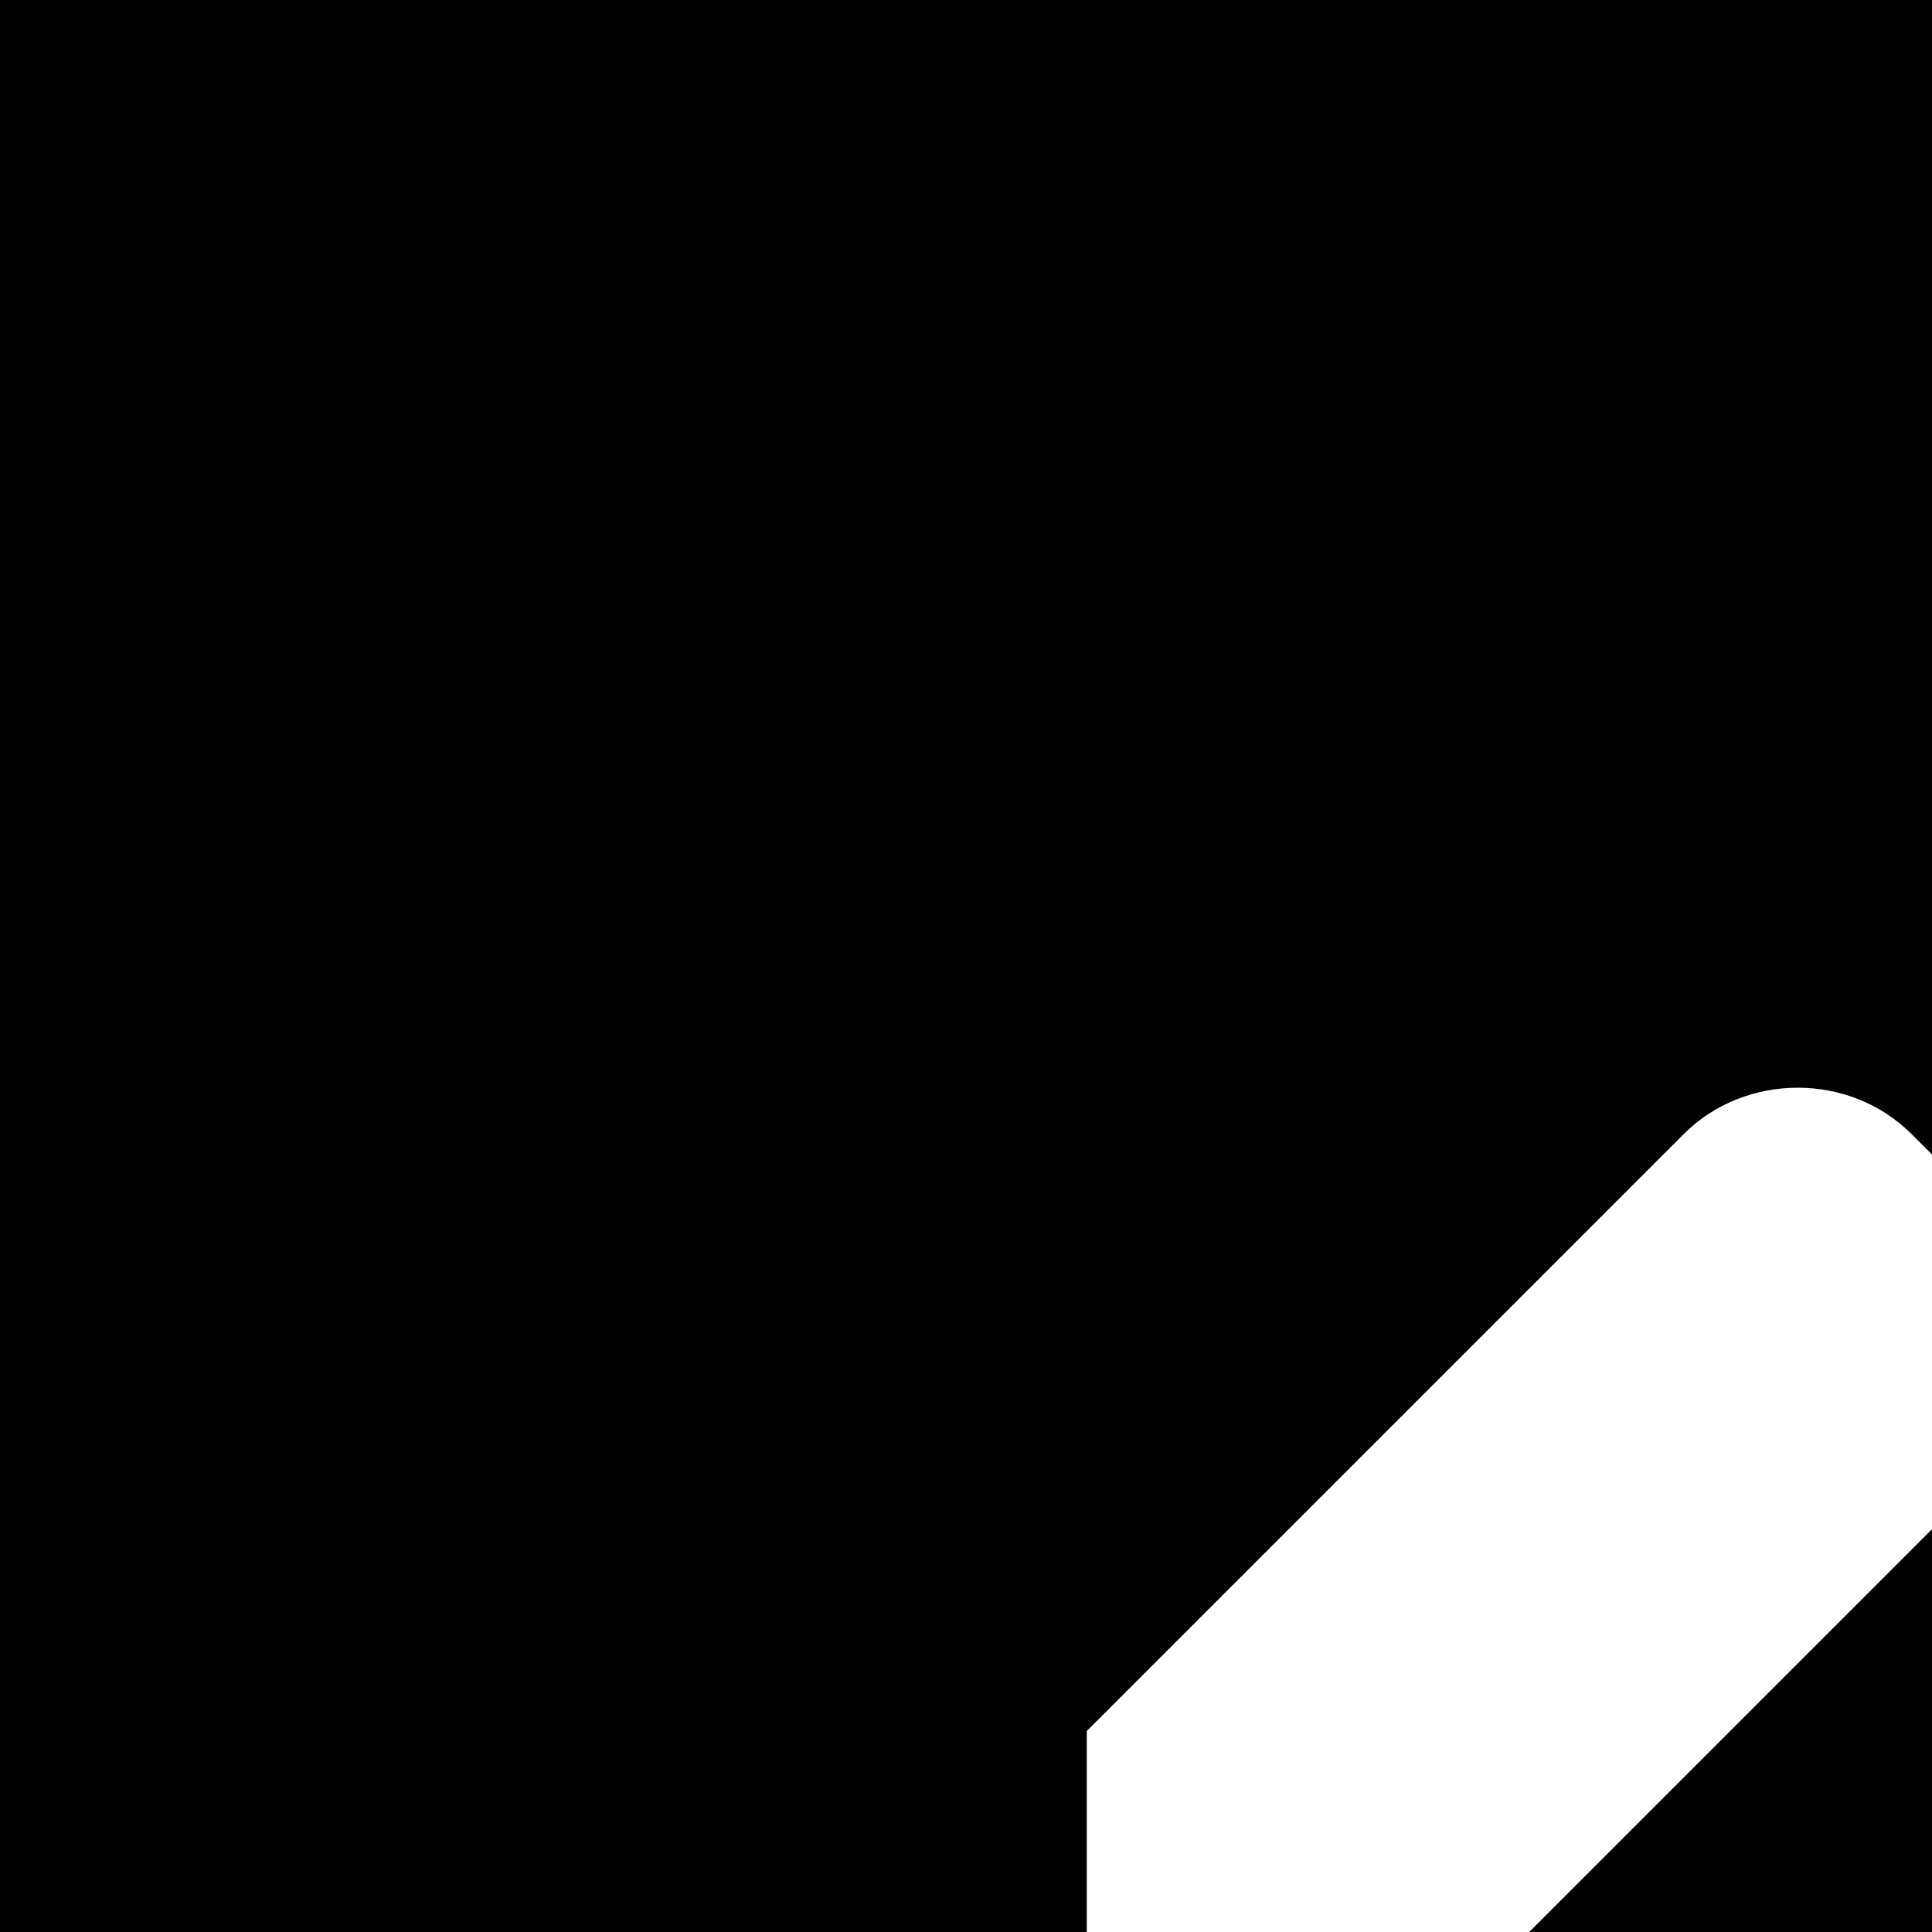 <svg id="svg6" height="24" version="1.1" viewBox="0 0 24 24" width="24" xmlns="http://www.w3.org/2000/svg"><path id="rect824" d="m0 0v24h13.5v-1.875-.621l5.443-5.443 1.586-1.586.389-.389c.383-.383.899-.574 1.414-.574.515 0 1.029.191 1.412.574l.256.256v-14.342h-24zm24 18.996-1.061 1.061-3.943 3.943h5.004v-5.004z" fill="#000000" fill-opacity="1" opacity="1"/></svg>